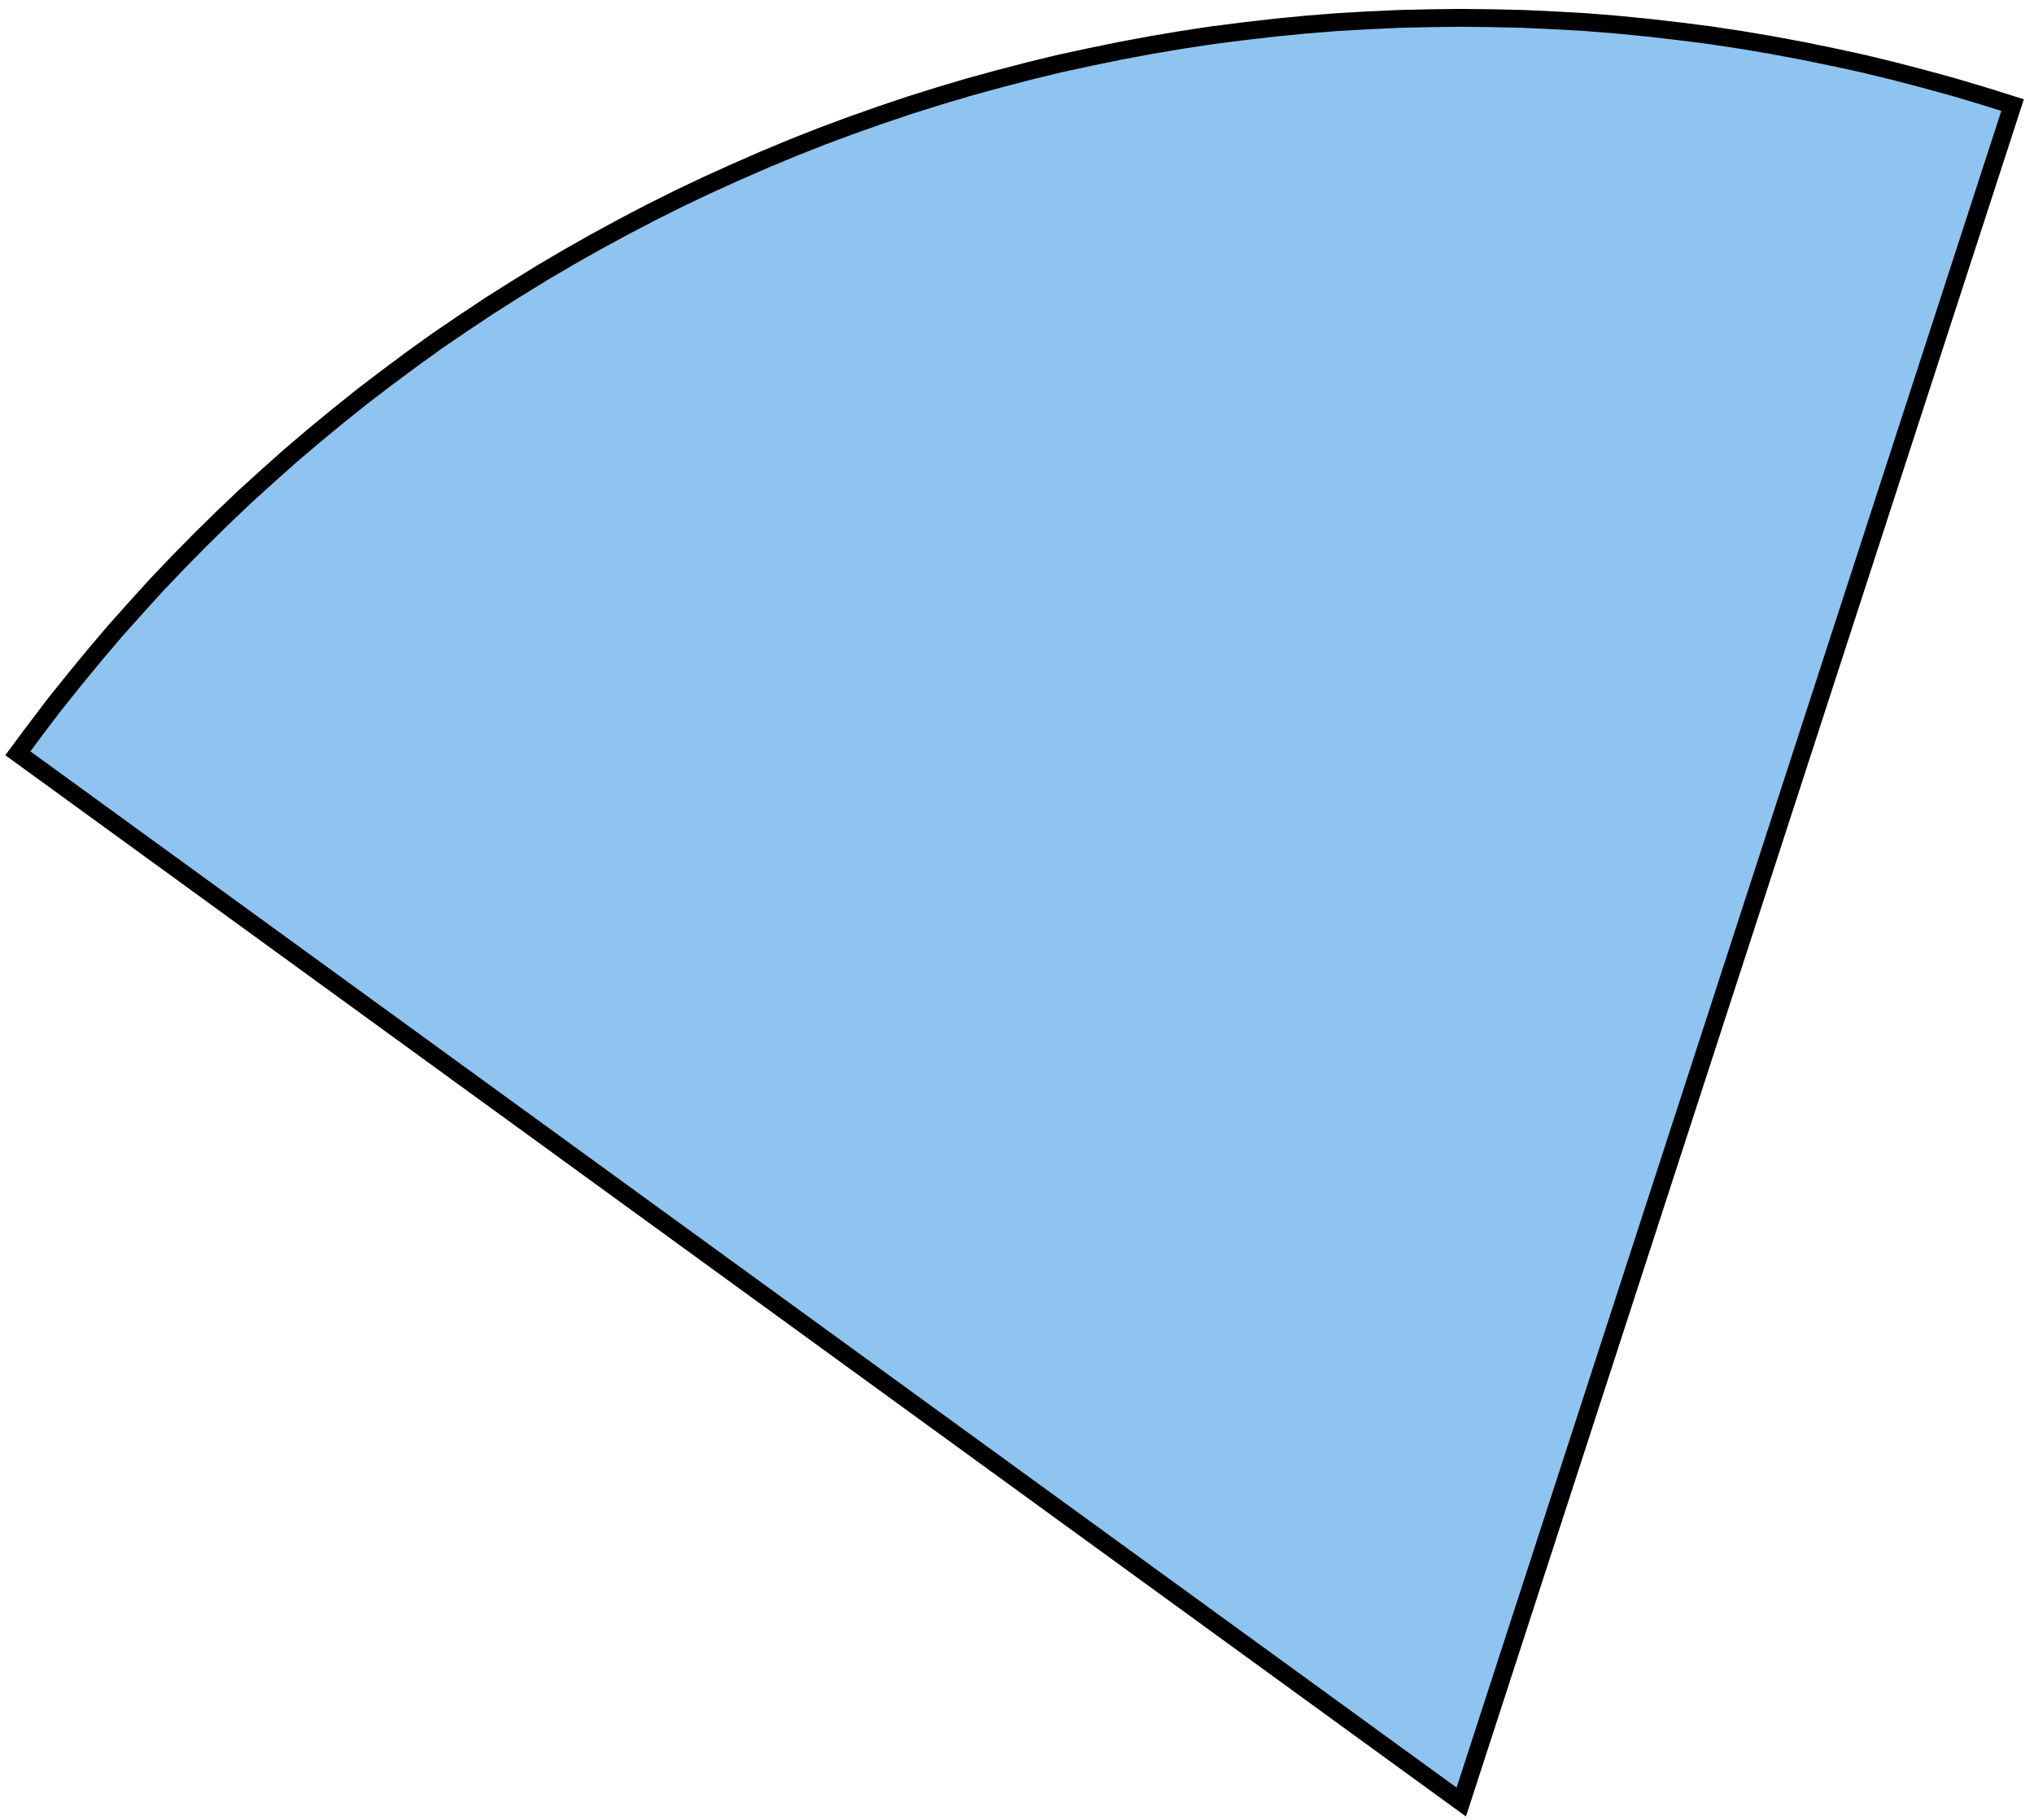 <svg xmlns="http://www.w3.org/2000/svg" fill="none" viewBox="0 0 114 102" height="102" width="114">
<path stroke="black" fill="#8FC4F0" d="M81.9 101L1 42.22L2.04 40.82L3.1 39.43L4.19 38.07L5.3 36.72L6.43 35.39L7.59 34.09L8.76 32.8L9.97 31.53L11.19 30.29L12.43 29.07L13.7 27.86L14.99 26.69L16.29 25.53L17.62 24.4L18.97 23.29L20.33 22.2L21.72 21.14L23.12 20.1L24.54 19.08L25.98 18.1L27.44 17.13L28.91 16.2L30.4 15.28L31.9 14.4L33.42 13.54L34.95 12.71L36.5 11.9L38.06 11.12L39.64 10.37L41.23 9.65L42.83 8.95L44.44 8.28L46.06 7.64L47.7 7.03L49.34 6.45L51 5.89L52.66 5.37L54.34 4.87L56.02 4.41L57.71 3.97L59.4 3.56L61.11 3.19L62.82 2.84L64.54 2.52L66.26 2.23L67.98 1.97L69.71 1.75L71.45 1.55L73.18 1.38L74.92 1.24L76.67 1.14L78.41 1.06L80.15 1.02L81.9 1L83.65 1.02L85.39 1.06L87.13 1.14L88.88 1.24L90.62 1.38L92.35 1.55L94.09 1.75L95.82 1.97L97.54 2.23L99.26 2.52L100.98 2.84L102.69 3.19L104.4 3.56L106.09 3.97L107.78 4.41L109.46 4.87L111.14 5.37L112.8 5.89L81.9 101Z" clip-rule="evenodd" fill-rule="evenodd"></path>
</svg>
